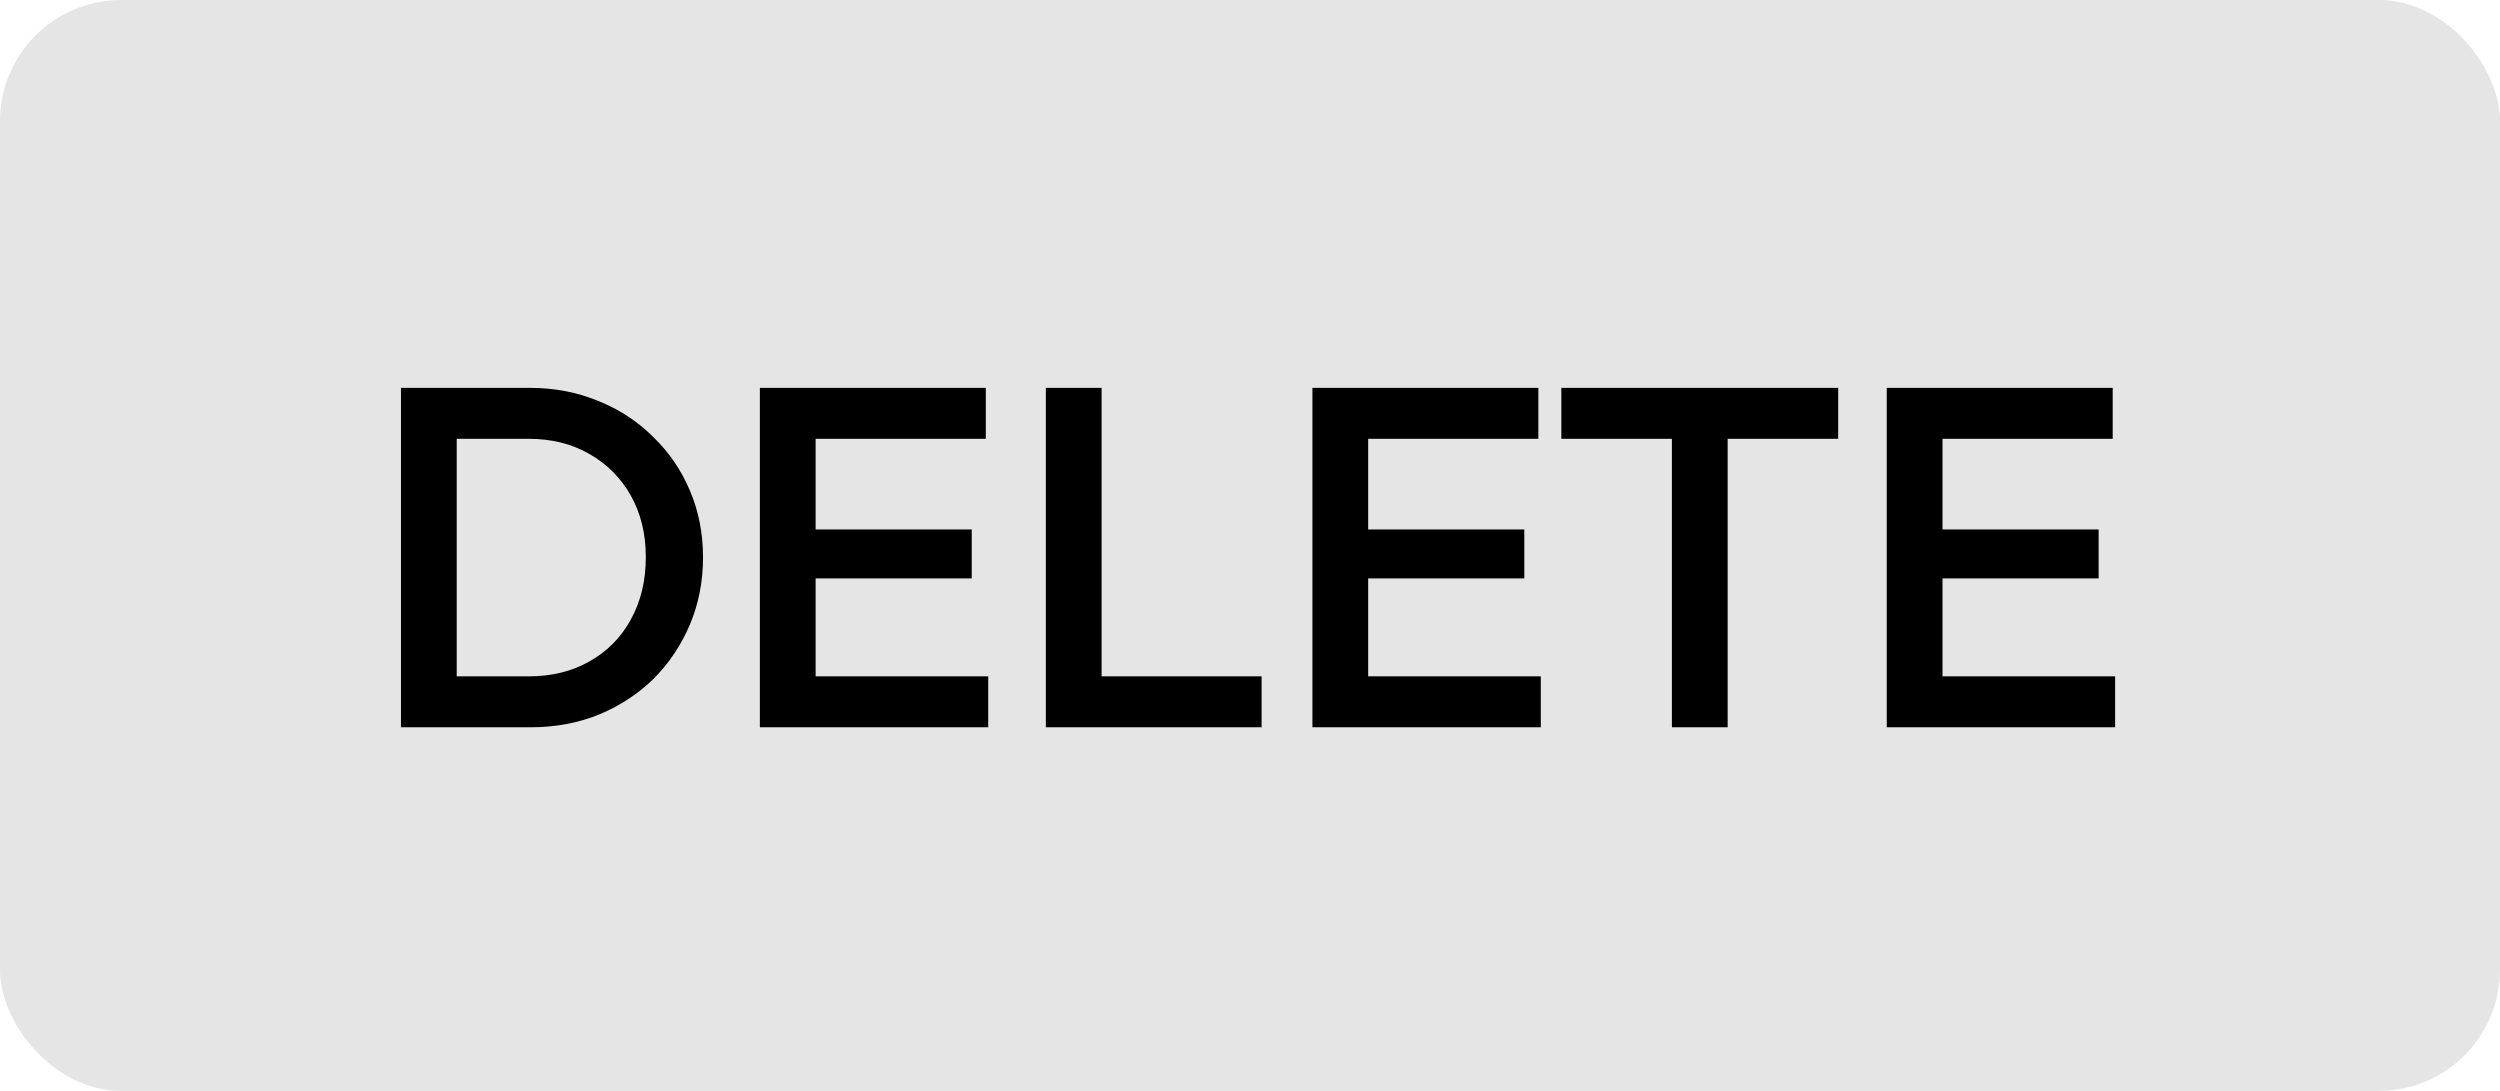 <svg width="165" height="72" viewBox="0 0 165 72" fill="none" xmlns="http://www.w3.org/2000/svg">
<rect width="165" height="72" rx="8" fill="#E5E5E5"/>
<path d="M28.991 48V44.64H34.879C36.415 44.64 37.759 44.309 38.911 43.648C40.085 42.987 40.991 42.069 41.631 40.896C42.293 39.701 42.623 38.325 42.623 36.768C42.623 35.232 42.293 33.877 41.631 32.704C40.97 31.531 40.053 30.613 38.879 29.952C37.727 29.291 36.394 28.96 34.879 28.96H28.991V25.6H34.975C36.597 25.6 38.101 25.888 39.487 26.464C40.874 27.019 42.079 27.808 43.103 28.832C44.149 29.835 44.959 31.019 45.535 32.384C46.111 33.728 46.399 35.2 46.399 36.8C46.399 38.379 46.111 39.851 45.535 41.216C44.959 42.581 44.159 43.776 43.135 44.8C42.111 45.803 40.906 46.592 39.519 47.168C38.133 47.723 36.639 48 35.039 48H28.991ZM26.463 48V25.6H30.143V48H26.463ZM50.151 48V25.6H53.831V48H50.151ZM52.679 48V44.64H65.223V48H52.679ZM52.679 38.176V34.944H64.135V38.176H52.679ZM52.679 28.96V25.6H65.063V28.96H52.679ZM69.026 48V25.6H72.706V48H69.026ZM71.554 48V44.64H83.266V48H71.554ZM86.62 48V25.6H90.299V48H86.62ZM89.147 48V44.64H101.692V48H89.147ZM89.147 38.176V34.944H100.604V38.176H89.147ZM89.147 28.96V25.6H101.532V28.96H89.147ZM110.345 48V26.24H114.025V48H110.345ZM103.049 28.96V25.6H121.321V28.96H103.049ZM124.526 48V25.6H128.206V48H124.526ZM127.054 48V44.64H139.598V48H127.054ZM127.054 38.176V34.944H138.51V38.176H127.054ZM127.054 28.96V25.6H139.438V28.96H127.054Z" fill="black"/>
</svg>
